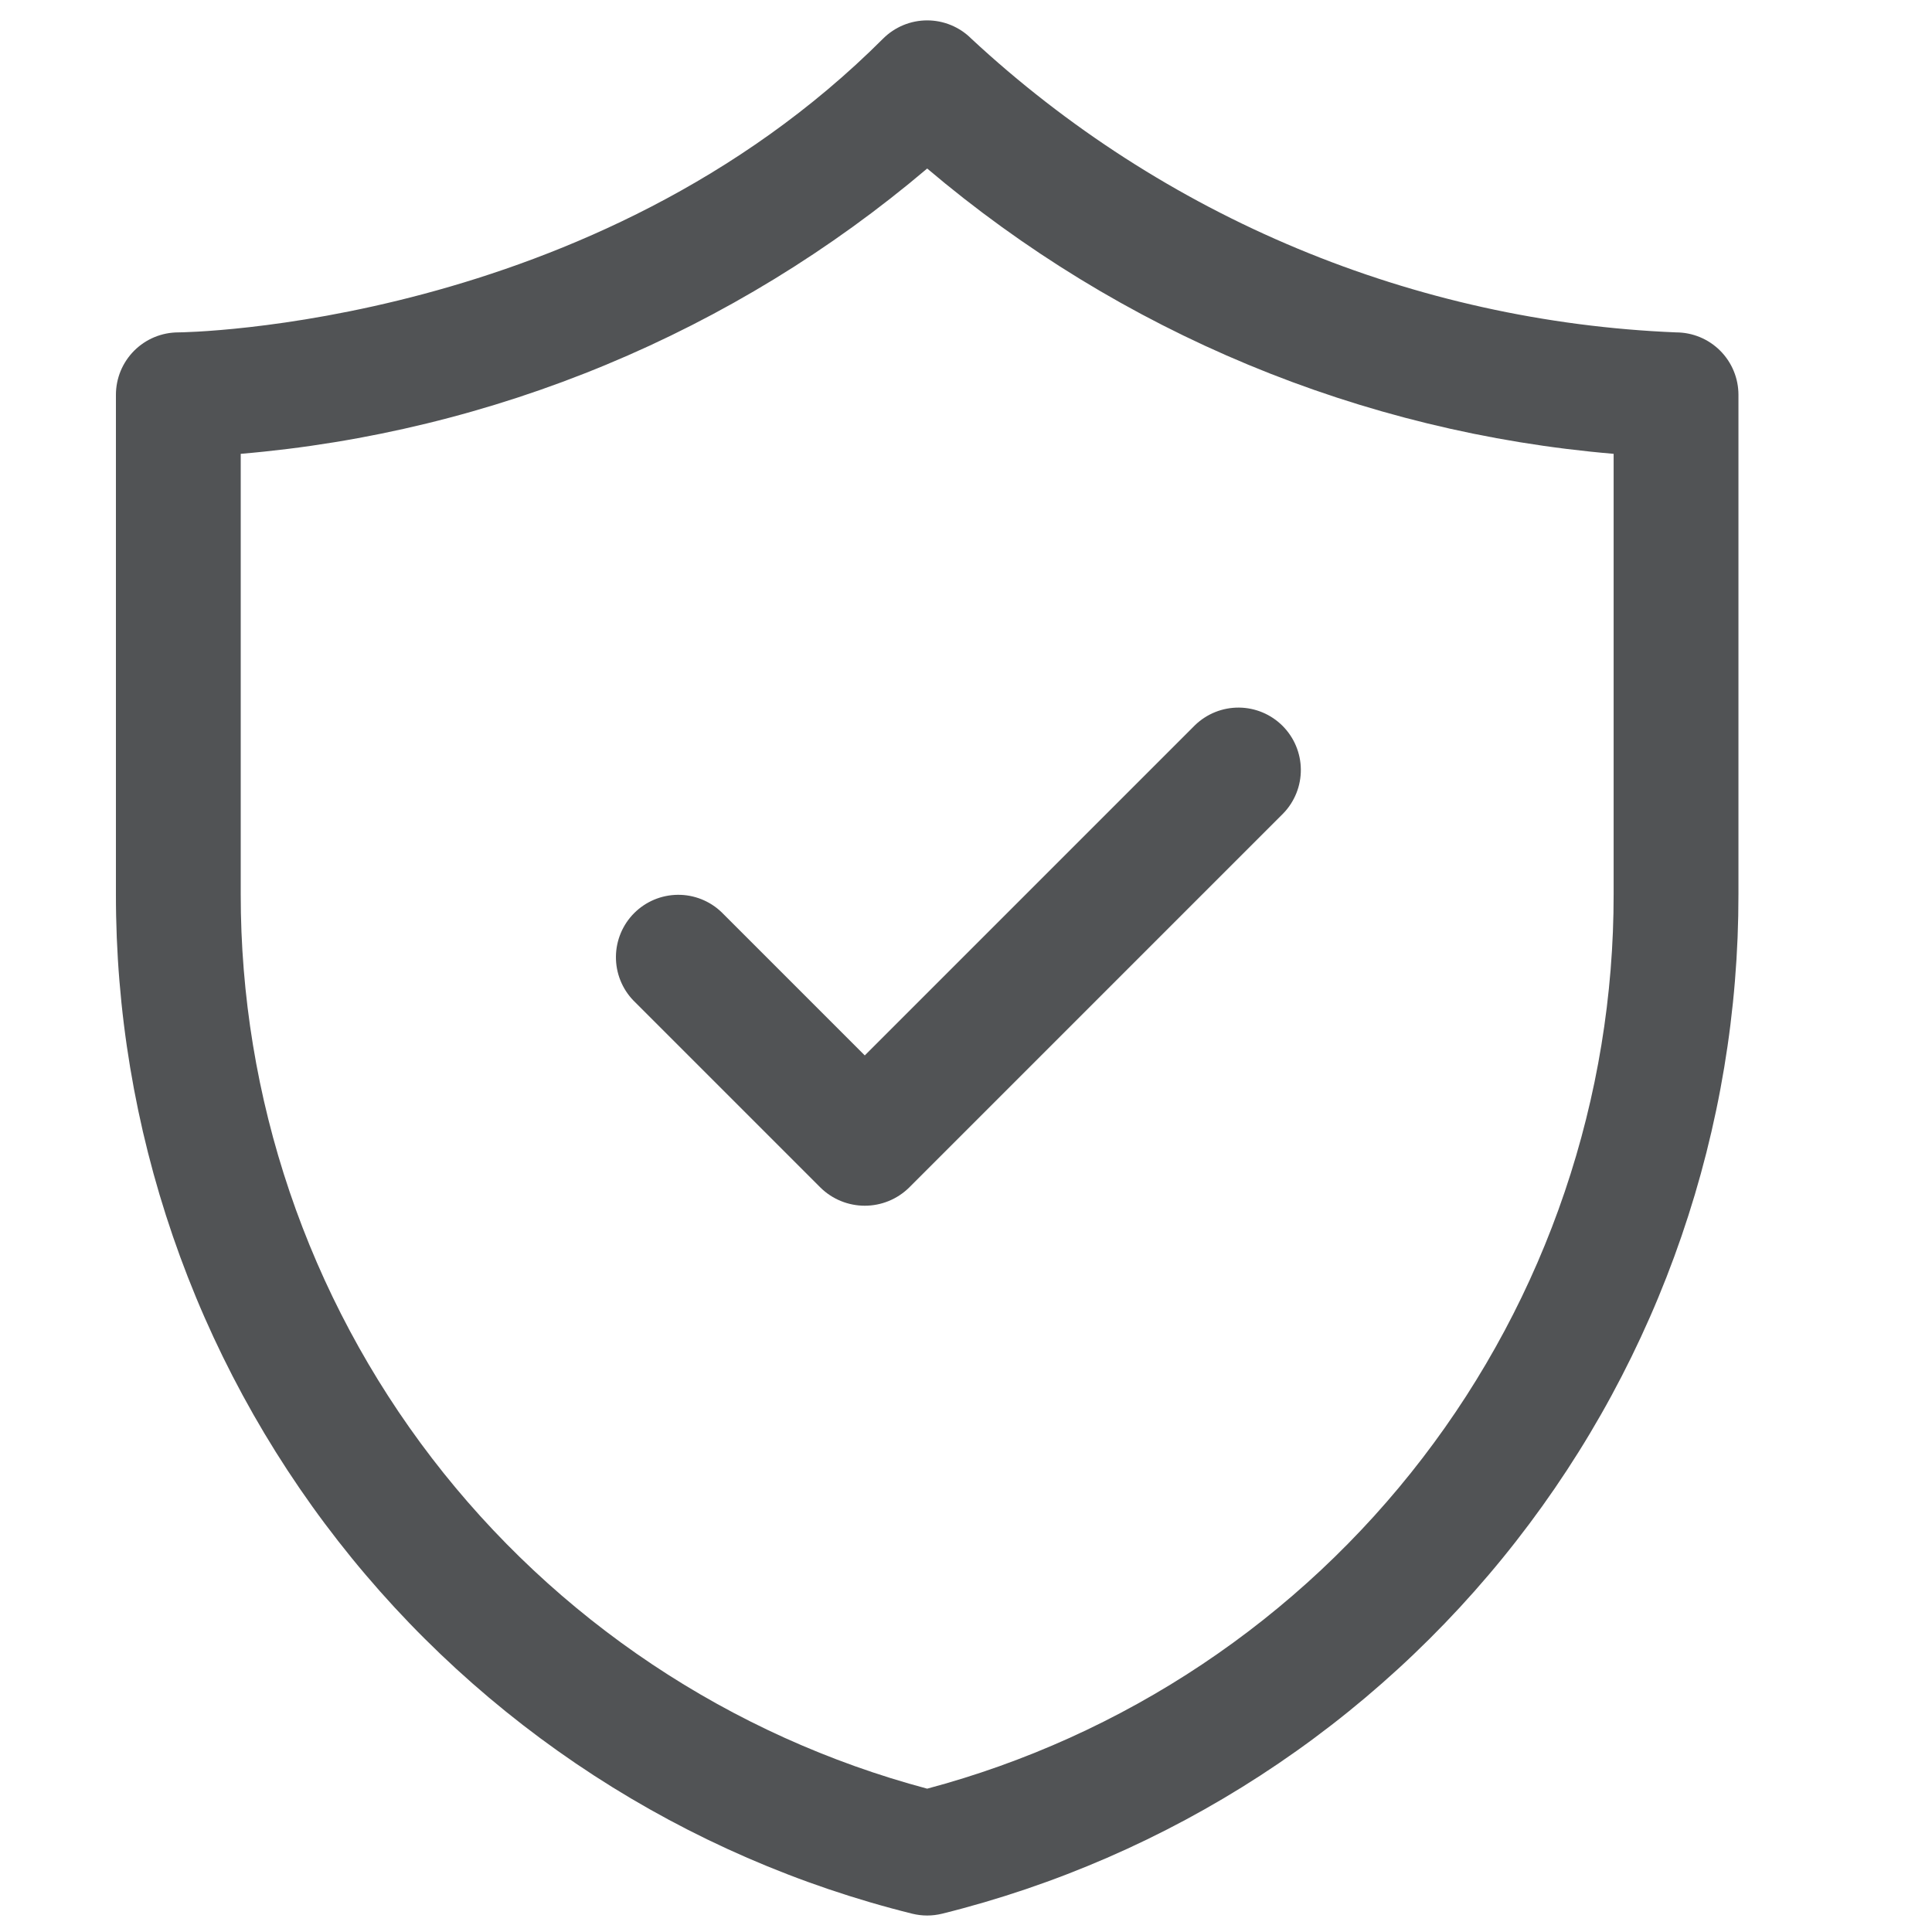<svg xmlns="http://www.w3.org/2000/svg" xmlns:xlink="http://www.w3.org/1999/xlink" width="1080" zoomAndPan="magnify" viewBox="0 0 810 810" height="1080" preserveAspectRatio="xMidYMid meet" version="1.2"><defs><clipPath id="3c22e2a84a"><path d="M 48.602 8 L 728.852 8 L 728.852 804 L 48.602 804 Z M 48.602 8 "/></clipPath></defs><g id="a1067e8267"><g clip-rule="nonzero" clip-path="url(#3c22e2a84a)"><path style=" stroke:none;fill-rule:nonzero;fill:#515355;fill-opacity:1;" d="M 382.395 802.312 C 386.613 803.348 390.836 803.348 395.055 802.312 C 400.965 800.844 406.84 799.254 412.684 797.539 C 418.523 795.824 424.328 793.992 430.094 792.039 C 435.859 790.082 441.582 788.012 447.262 785.816 C 452.941 783.625 458.574 781.316 464.16 778.891 C 469.742 776.465 475.273 773.926 480.754 771.27 C 486.23 768.617 491.652 765.848 497.016 762.969 C 502.379 760.086 507.684 757.098 512.922 753.996 C 518.16 750.895 523.336 747.688 528.441 744.375 C 533.547 741.059 538.582 737.637 543.547 734.113 C 548.512 730.59 553.402 726.965 558.215 723.238 C 563.031 719.512 567.766 715.684 572.418 711.762 C 577.074 707.836 581.645 703.82 586.133 699.707 C 590.625 695.594 595.023 691.387 599.34 687.09 C 603.652 682.797 607.875 678.41 612.008 673.941 C 616.137 669.469 620.176 664.914 624.117 660.273 C 628.062 655.637 631.906 650.918 635.652 646.117 C 639.398 641.32 643.047 636.445 646.59 631.496 C 650.137 626.547 653.574 621.523 656.91 616.43 C 660.246 611.34 663.477 606.18 666.598 600.953 C 669.719 595.727 672.734 590.438 675.637 585.082 C 678.539 579.73 681.328 574.32 684.004 568.855 C 686.684 563.387 689.246 557.867 691.695 552.293 C 694.145 546.719 696.477 541.094 698.691 535.426 C 700.906 529.754 703.004 524.039 704.98 518.281 C 706.957 512.523 708.816 506.727 710.555 500.891 C 712.293 495.059 713.906 489.188 715.402 483.285 C 716.895 477.383 718.266 471.453 719.512 465.496 C 720.762 459.535 721.883 453.555 722.883 447.547 C 723.883 441.543 724.758 435.52 725.504 429.477 C 726.254 423.434 726.879 417.379 727.375 411.312 C 727.875 405.246 728.246 399.168 728.492 393.086 C 728.738 387.004 728.855 380.918 728.852 374.828 L 728.852 165.52 C 728.852 164.664 728.809 163.809 728.723 162.957 C 728.641 162.102 728.516 161.258 728.348 160.418 C 728.18 159.574 727.973 158.746 727.723 157.926 C 727.473 157.105 727.188 156.301 726.859 155.508 C 726.531 154.715 726.164 153.941 725.762 153.188 C 725.355 152.43 724.918 151.699 724.441 150.984 C 723.965 150.273 723.453 149.586 722.91 148.922 C 722.367 148.262 721.793 147.625 721.188 147.02 C 720.582 146.414 719.945 145.84 719.285 145.297 C 718.621 144.754 717.934 144.242 717.223 143.766 C 716.508 143.289 715.777 142.852 715.02 142.445 C 714.266 142.043 713.492 141.676 712.699 141.348 C 711.906 141.02 711.102 140.734 710.281 140.484 C 709.461 140.234 708.633 140.027 707.789 139.859 C 706.949 139.691 706.105 139.566 705.25 139.484 C 704.398 139.398 703.543 139.355 702.688 139.355 C 689.07 138.797 675.504 137.637 661.988 135.879 C 648.473 134.117 635.062 131.766 621.758 128.816 C 608.449 125.871 595.301 122.34 582.305 118.23 C 569.312 114.117 556.523 109.441 543.945 104.195 C 531.363 98.953 519.039 93.164 506.973 86.832 C 494.906 80.496 483.141 73.641 471.68 66.266 C 460.219 58.891 449.109 51.02 438.344 42.66 C 427.578 34.301 417.207 25.484 407.223 16.207 C 406.617 15.602 405.984 15.027 405.32 14.48 C 404.656 13.938 403.969 13.43 403.258 12.953 C 402.547 12.477 401.812 12.039 401.055 11.633 C 400.301 11.23 399.527 10.863 398.734 10.535 C 397.945 10.207 397.137 9.922 396.32 9.672 C 395.5 9.422 394.668 9.215 393.828 9.047 C 392.988 8.883 392.141 8.754 391.289 8.672 C 390.438 8.586 389.582 8.547 388.727 8.547 C 387.867 8.547 387.012 8.586 386.16 8.672 C 385.309 8.754 384.461 8.883 383.621 9.047 C 382.781 9.215 381.953 9.422 381.133 9.672 C 380.312 9.922 379.508 10.207 378.715 10.535 C 377.922 10.863 377.148 11.23 376.395 11.633 C 375.637 12.039 374.902 12.477 374.191 12.953 C 373.48 13.43 372.793 13.938 372.129 14.48 C 371.469 15.027 370.832 15.602 370.227 16.207 C 249.012 137.422 76.438 139.355 74.762 139.355 C 73.906 139.355 73.051 139.398 72.199 139.484 C 71.348 139.566 70.5 139.691 69.66 139.859 C 68.82 140.027 67.988 140.234 67.168 140.484 C 66.348 140.734 65.543 141.02 64.75 141.348 C 63.961 141.676 63.188 142.043 62.43 142.445 C 61.676 142.852 60.941 143.289 60.227 143.766 C 59.516 144.242 58.828 144.754 58.164 145.297 C 57.504 145.84 56.867 146.414 56.262 147.02 C 55.656 147.625 55.082 148.262 54.539 148.922 C 53.996 149.586 53.484 150.273 53.008 150.984 C 52.535 151.699 52.094 152.43 51.688 153.188 C 51.285 153.941 50.918 154.715 50.59 155.508 C 50.262 156.301 49.977 157.105 49.727 157.926 C 49.477 158.746 49.27 159.574 49.102 160.418 C 48.938 161.258 48.809 162.102 48.727 162.957 C 48.641 163.809 48.602 164.664 48.602 165.52 L 48.602 374.828 C 48.594 380.918 48.711 387.004 48.957 393.086 C 49.203 399.168 49.574 405.246 50.074 411.312 C 50.57 417.379 51.195 423.434 51.945 429.477 C 52.691 435.52 53.566 441.543 54.566 447.547 C 55.566 453.555 56.691 459.535 57.938 465.496 C 59.184 471.453 60.555 477.383 62.051 483.285 C 63.543 489.188 65.16 495.059 66.895 500.891 C 68.633 506.727 70.492 512.523 72.469 518.281 C 74.445 524.039 76.543 529.754 78.758 535.426 C 80.973 541.094 83.305 546.719 85.754 552.293 C 88.203 557.867 90.766 563.387 93.445 568.855 C 96.121 574.32 98.914 579.73 101.816 585.082 C 104.719 590.438 107.73 595.727 110.852 600.953 C 113.973 606.18 117.203 611.34 120.539 616.43 C 123.875 621.523 127.316 626.547 130.859 631.496 C 134.402 636.445 138.051 641.32 141.797 646.117 C 145.543 650.918 149.387 655.637 153.332 660.273 C 157.273 664.914 161.312 669.469 165.441 673.941 C 169.574 678.41 173.797 682.797 178.113 687.09 C 182.426 691.387 186.828 695.594 191.316 699.707 C 195.805 703.82 200.375 707.836 205.031 711.762 C 209.688 715.684 214.422 719.512 219.234 723.238 C 224.047 726.965 228.938 730.59 233.902 734.113 C 238.867 737.637 243.902 741.059 249.008 744.375 C 254.113 747.688 259.289 750.895 264.527 753.996 C 269.766 757.098 275.07 760.086 280.434 762.969 C 285.797 765.848 291.219 768.617 296.695 771.27 C 302.176 773.926 307.707 776.465 313.289 778.891 C 318.875 781.316 324.508 783.625 330.188 785.816 C 335.867 788.012 341.59 790.082 347.355 792.039 C 353.121 793.992 358.926 795.824 364.77 797.539 C 370.609 799.254 376.484 800.844 382.395 802.312 Z M 100.926 190.27 C 114.082 189.156 127.176 187.535 140.203 185.406 C 153.234 183.281 166.16 180.652 178.988 177.523 C 191.812 174.395 204.5 170.777 217.047 166.668 C 229.594 162.559 241.961 157.969 254.152 152.902 C 266.344 147.836 278.32 142.305 290.086 136.309 C 301.848 130.316 313.359 123.875 324.625 116.992 C 335.891 110.105 346.871 102.797 357.57 95.062 C 368.27 87.328 378.656 79.191 388.727 70.652 C 398.793 79.191 409.18 87.328 419.879 95.062 C 430.578 102.797 441.559 110.105 452.824 116.992 C 464.09 123.875 475.602 130.316 487.367 136.309 C 499.129 142.305 511.105 147.836 523.297 152.902 C 535.488 157.969 547.855 162.559 560.402 166.668 C 572.949 170.777 585.637 174.395 598.461 177.523 C 611.289 180.652 624.215 183.281 637.246 185.406 C 650.277 187.535 663.367 189.156 676.523 190.27 L 676.523 374.828 C 676.527 380.125 676.426 385.418 676.215 390.711 C 676.004 396.004 675.684 401.289 675.258 406.57 C 674.828 411.848 674.293 417.117 673.648 422.375 C 673.004 427.633 672.254 432.875 671.395 438.102 C 670.535 443.328 669.57 448.535 668.5 453.723 C 667.426 458.91 666.25 464.07 664.965 469.211 C 663.684 474.352 662.293 479.461 660.801 484.543 C 659.309 489.625 657.711 494.672 656.012 499.691 C 654.312 504.707 652.512 509.688 650.605 514.629 C 648.703 519.57 646.699 524.473 644.594 529.332 C 642.488 534.195 640.285 539.008 637.984 543.781 C 635.684 548.551 633.285 553.27 630.789 557.941 C 628.293 562.613 625.703 567.234 623.016 571.801 C 620.332 576.367 617.555 580.875 614.688 585.328 C 611.816 589.777 608.855 594.172 605.809 598.5 C 602.758 602.832 599.621 607.098 596.395 611.301 C 593.172 615.504 589.863 619.637 586.469 623.703 C 583.074 627.77 579.602 631.766 576.043 635.691 C 572.484 639.613 568.848 643.465 565.133 647.238 C 561.418 651.016 557.625 654.711 553.762 658.332 C 549.895 661.953 545.953 665.492 541.941 668.949 C 537.93 672.406 533.848 675.781 529.699 679.074 C 525.551 682.363 521.332 685.57 517.051 688.688 C 512.77 691.805 508.426 694.836 504.023 697.777 C 499.617 700.715 495.152 703.566 490.629 706.324 C 486.109 709.078 481.531 711.742 476.898 714.312 C 472.27 716.883 467.586 719.359 462.852 721.734 C 458.121 724.113 453.34 726.395 448.516 728.578 C 443.688 730.758 438.82 732.84 433.906 734.824 C 428.996 736.805 424.047 738.688 419.059 740.469 C 414.066 742.246 409.047 743.926 403.988 745.5 C 398.93 747.074 393.844 748.543 388.727 749.906 C 383.605 748.543 378.52 747.074 373.461 745.5 C 368.406 743.926 363.383 742.246 358.395 740.469 C 353.406 738.688 348.453 736.805 343.543 734.824 C 338.633 732.84 333.762 730.758 328.938 728.578 C 324.109 726.395 319.328 724.113 314.598 721.734 C 309.863 719.359 305.184 716.883 300.551 714.312 C 295.918 711.742 291.344 709.078 286.82 706.324 C 282.297 703.566 277.832 700.715 273.43 697.777 C 269.023 694.836 264.68 691.805 260.398 688.688 C 256.117 685.57 251.902 682.363 247.75 679.074 C 243.602 675.781 239.52 672.406 235.508 668.949 C 231.496 665.492 227.555 661.953 223.691 658.332 C 219.824 654.711 216.031 651.016 212.316 647.238 C 208.602 643.465 204.965 639.613 201.406 635.691 C 197.852 631.766 194.375 627.77 190.98 623.703 C 187.586 619.637 184.277 615.504 181.055 611.301 C 177.828 607.098 174.691 602.832 171.645 598.5 C 168.594 594.172 165.633 589.777 162.766 585.328 C 159.895 580.875 157.117 576.367 154.434 571.801 C 151.746 567.234 149.156 562.613 146.664 557.941 C 144.168 553.27 141.77 548.551 139.465 543.781 C 137.164 539.008 134.961 534.195 132.855 529.332 C 130.75 524.473 128.746 519.57 126.844 514.629 C 124.938 509.688 123.137 504.707 121.438 499.691 C 119.738 494.672 118.141 489.625 116.648 484.543 C 115.156 479.461 113.766 474.352 112.484 469.211 C 111.199 464.07 110.023 458.91 108.949 453.723 C 107.879 448.535 106.914 443.328 106.055 438.102 C 105.195 432.875 104.445 427.633 103.801 422.375 C 103.156 417.117 102.621 411.848 102.195 406.57 C 101.766 401.289 101.445 396.004 101.234 390.711 C 101.023 385.418 100.922 380.125 100.926 374.828 Z M 100.926 190.27 "/></g><path style=" stroke:none;fill-rule:nonzero;fill:#515355;fill-opacity:1;" d="M 344.062 497.98 C 344.676 498.574 345.312 499.141 345.98 499.676 C 346.645 500.207 347.336 500.711 348.051 501.176 C 348.766 501.645 349.5 502.078 350.258 502.473 C 351.012 502.871 351.785 503.227 352.578 503.551 C 353.367 503.871 354.172 504.152 354.992 504.398 C 355.809 504.641 356.637 504.848 357.477 505.008 C 358.312 505.172 359.156 505.297 360.008 505.379 C 360.855 505.461 361.707 505.504 362.562 505.504 C 363.414 505.504 364.266 505.461 365.117 505.379 C 365.965 505.297 366.809 505.172 367.648 505.008 C 368.484 504.848 369.312 504.641 370.133 504.398 C 370.949 504.152 371.754 503.871 372.547 503.551 C 373.336 503.227 374.109 502.871 374.867 502.473 C 375.621 502.078 376.359 501.645 377.074 501.176 C 377.785 500.711 378.477 500.207 379.145 499.676 C 379.809 499.141 380.449 498.574 381.059 497.98 L 538.039 341 C 538.629 340.391 539.188 339.754 539.715 339.09 C 540.238 338.426 540.734 337.738 541.191 337.027 C 541.652 336.316 542.078 335.582 542.465 334.828 C 542.855 334.078 543.207 333.305 543.52 332.52 C 543.836 331.73 544.109 330.934 544.348 330.117 C 544.582 329.305 544.777 328.48 544.934 327.648 C 545.09 326.816 545.207 325.977 545.281 325.133 C 545.355 324.289 545.391 323.441 545.383 322.594 C 545.375 321.75 545.328 320.902 545.238 320.062 C 545.148 319.219 545.02 318.383 544.848 317.551 C 544.676 316.723 544.465 315.902 544.215 315.094 C 543.965 314.281 543.676 313.488 543.348 312.707 C 543.02 311.926 542.656 311.16 542.254 310.414 C 541.852 309.668 541.414 308.945 540.941 308.242 C 540.469 307.535 539.965 306.859 539.426 306.203 C 538.891 305.551 538.32 304.922 537.723 304.324 C 537.121 303.723 536.496 303.156 535.84 302.617 C 535.188 302.078 534.508 301.574 533.805 301.102 C 533.102 300.629 532.375 300.191 531.629 299.789 C 530.883 299.387 530.121 299.023 529.336 298.695 C 528.555 298.367 527.762 298.078 526.953 297.828 C 526.141 297.578 525.32 297.367 524.492 297.195 C 523.66 297.027 522.824 296.895 521.984 296.805 C 521.141 296.715 520.297 296.668 519.449 296.66 C 518.602 296.652 517.754 296.688 516.91 296.762 C 516.066 296.836 515.227 296.953 514.395 297.109 C 513.562 297.266 512.738 297.461 511.926 297.699 C 511.113 297.934 510.312 298.207 509.523 298.523 C 508.738 298.836 507.969 299.188 507.215 299.578 C 506.461 299.965 505.73 300.391 505.02 300.852 C 504.305 301.309 503.617 301.805 502.953 302.332 C 502.289 302.859 501.652 303.414 501.043 304.004 L 362.562 442.488 L 302.57 382.496 C 301.961 381.906 301.324 381.348 300.66 380.82 C 299.996 380.293 299.309 379.801 298.598 379.34 C 297.883 378.879 297.152 378.457 296.398 378.066 C 295.645 377.68 294.875 377.328 294.09 377.012 C 293.301 376.699 292.5 376.422 291.688 376.188 C 290.875 375.949 290.051 375.754 289.219 375.598 C 288.387 375.441 287.547 375.328 286.703 375.25 C 285.859 375.176 285.012 375.145 284.164 375.152 C 283.316 375.156 282.473 375.207 281.629 375.297 C 280.789 375.387 279.949 375.516 279.121 375.688 C 278.293 375.855 277.473 376.066 276.66 376.316 C 275.852 376.566 275.055 376.855 274.273 377.184 C 273.492 377.512 272.73 377.879 271.984 378.277 C 271.238 378.68 270.512 379.117 269.809 379.59 C 269.105 380.062 268.426 380.566 267.773 381.105 C 267.117 381.645 266.492 382.215 265.891 382.812 C 265.293 383.41 264.723 384.039 264.188 384.691 C 263.648 385.348 263.141 386.027 262.668 386.73 C 262.199 387.434 261.762 388.16 261.359 388.906 C 260.957 389.652 260.59 390.414 260.266 391.195 C 259.938 391.977 259.648 392.773 259.398 393.582 C 259.148 394.391 258.938 395.211 258.766 396.043 C 258.594 396.871 258.465 397.707 258.375 398.551 C 258.285 399.395 258.238 400.238 258.23 401.086 C 258.223 401.934 258.258 402.777 258.332 403.621 C 258.406 404.469 258.52 405.305 258.676 406.137 C 258.832 406.973 259.031 407.793 259.266 408.609 C 259.504 409.422 259.777 410.223 260.094 411.008 C 260.406 411.797 260.758 412.566 261.148 413.32 C 261.535 414.074 261.961 414.805 262.418 415.516 C 262.879 416.227 263.375 416.914 263.898 417.578 C 264.426 418.242 264.984 418.879 265.574 419.488 Z M 344.062 497.98 "/></g></svg>